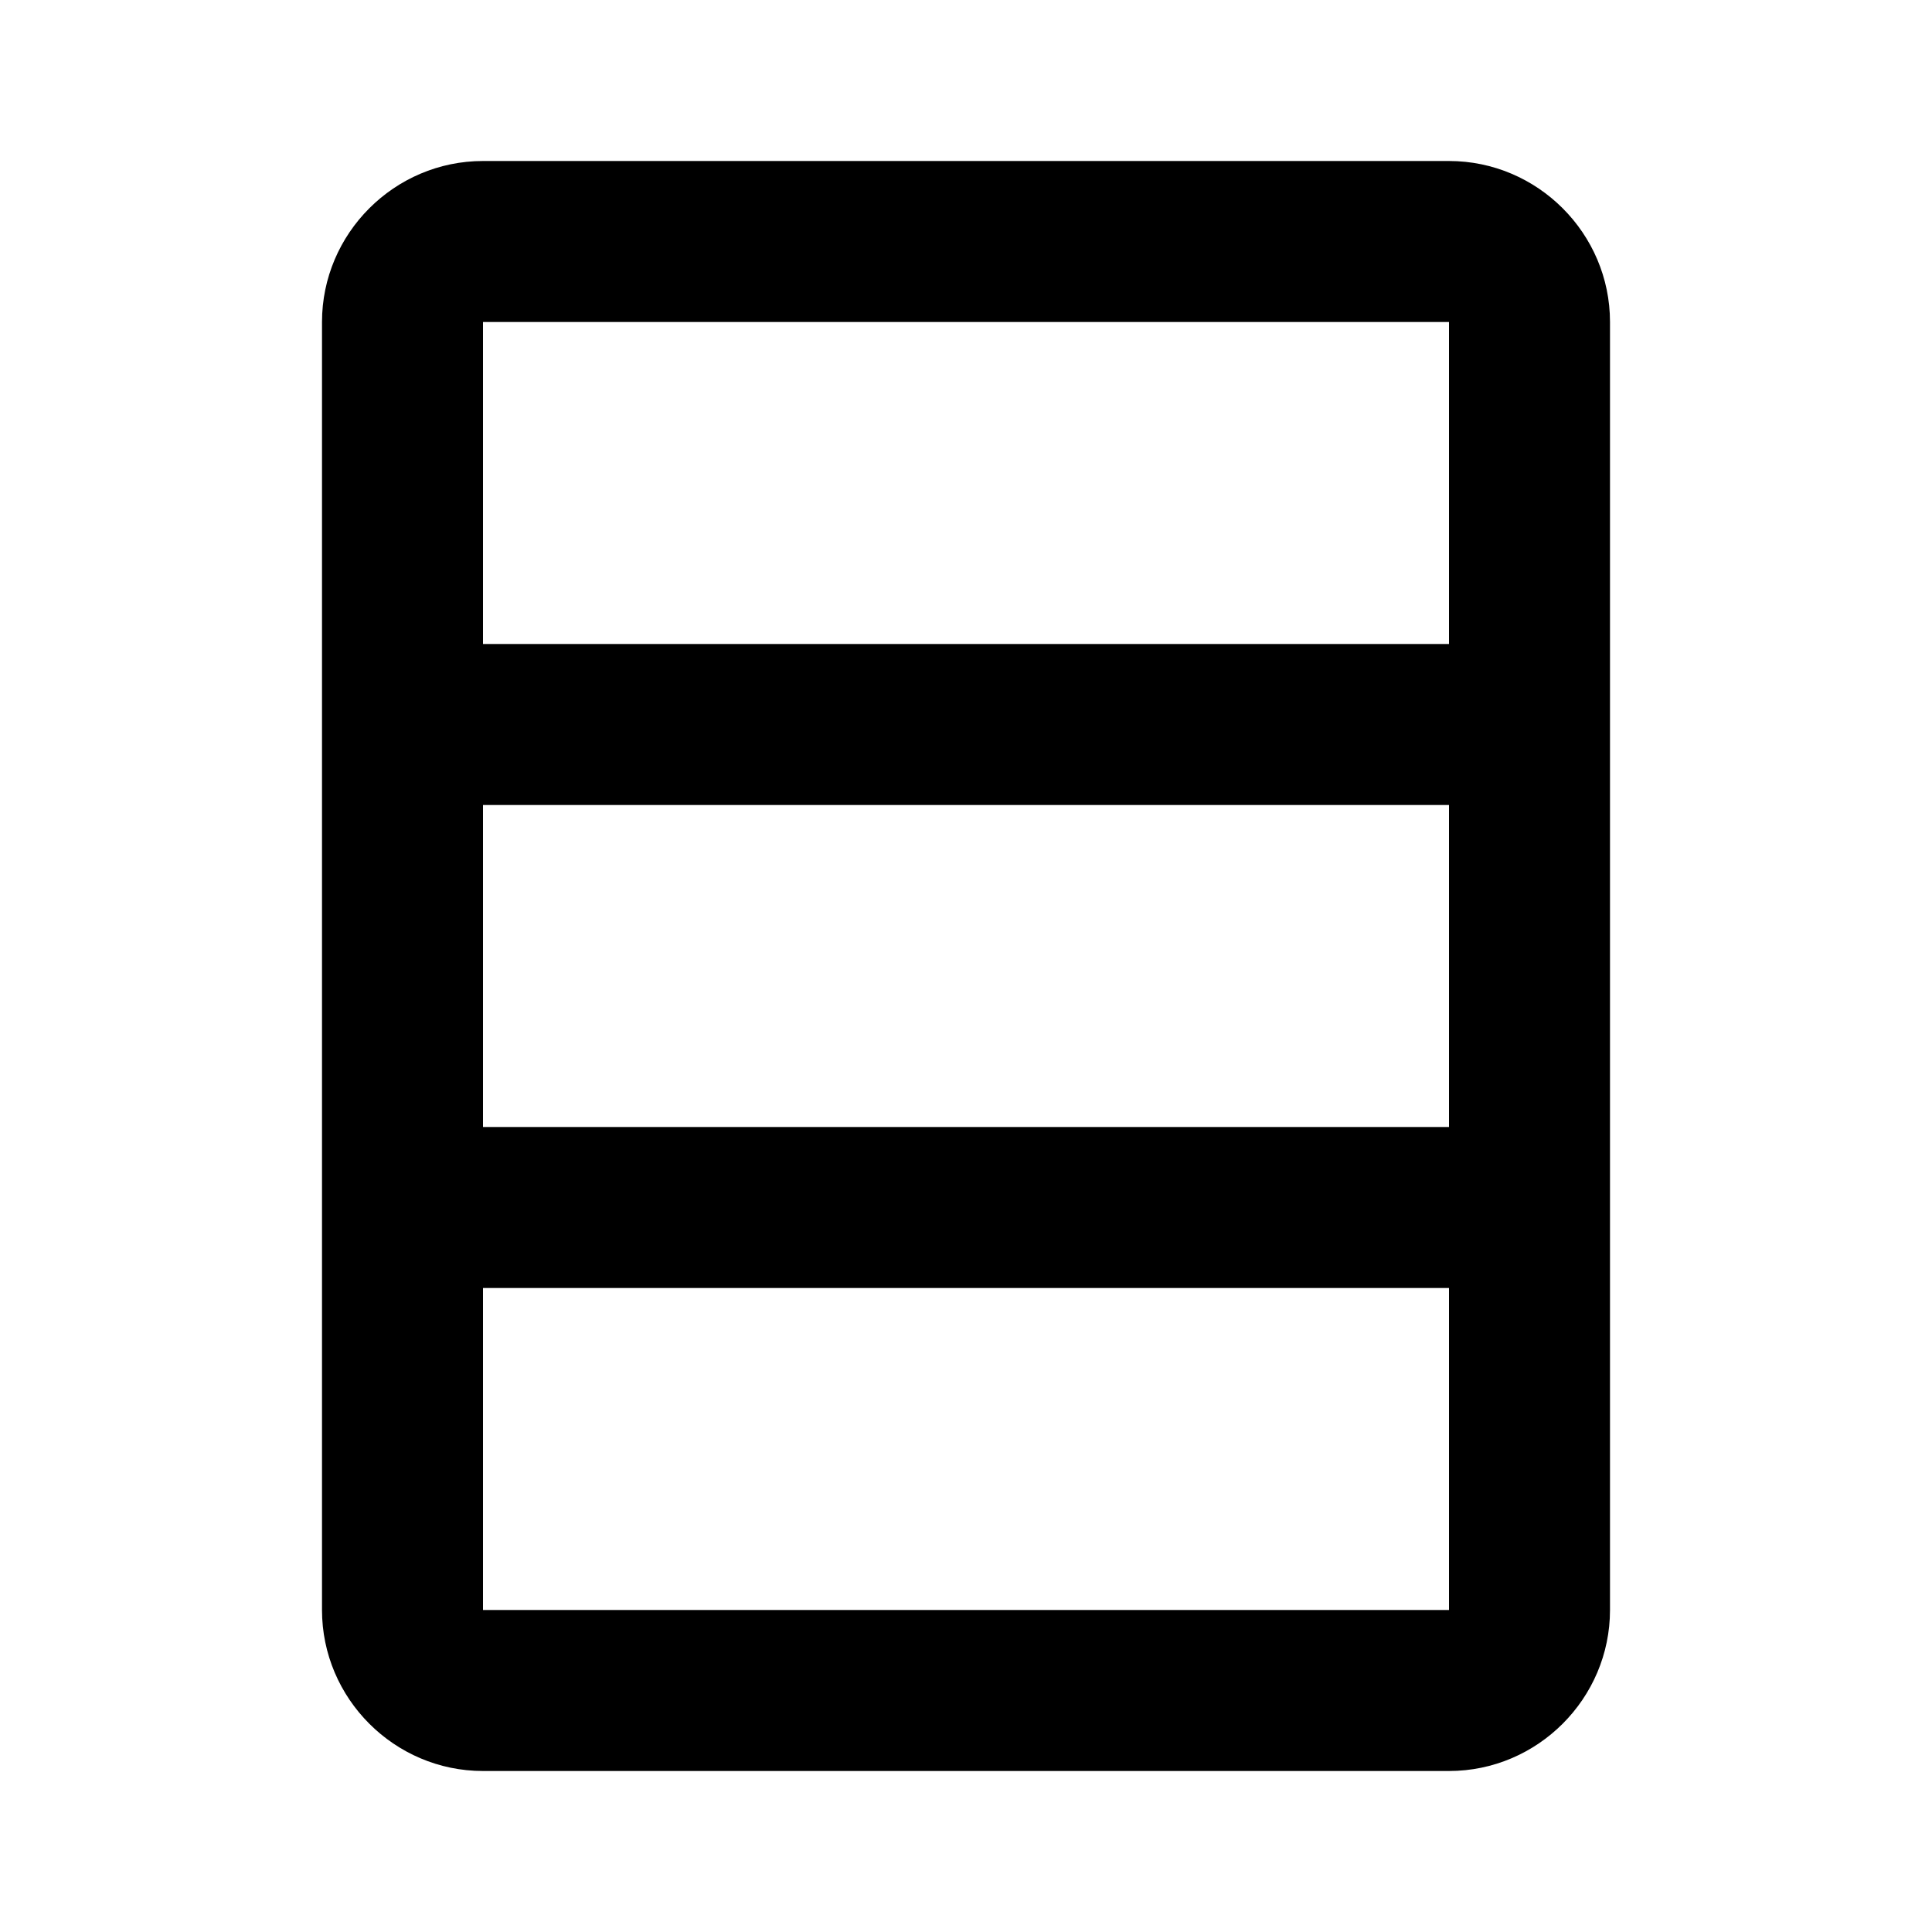 <svg width="24" height="24" viewBox="0 0 24 24" fill="none" xmlns="http://www.w3.org/2000/svg">
<path d="M20 20L20 4C20 2.9 19.1 2 18 2L6 2C4.9 2 4 2.9 4 4L4 20C4 21.1 4.9 22 6 22L18 22C19.1 22 20 21.1 20 20ZM6 8L6 4L18 4L18 8L6 8ZM6 14L6 10L18 10L18 14L6 14ZM6 20L6 16L18 16L18 20L6 20Z" fill="black"/>
</svg>

